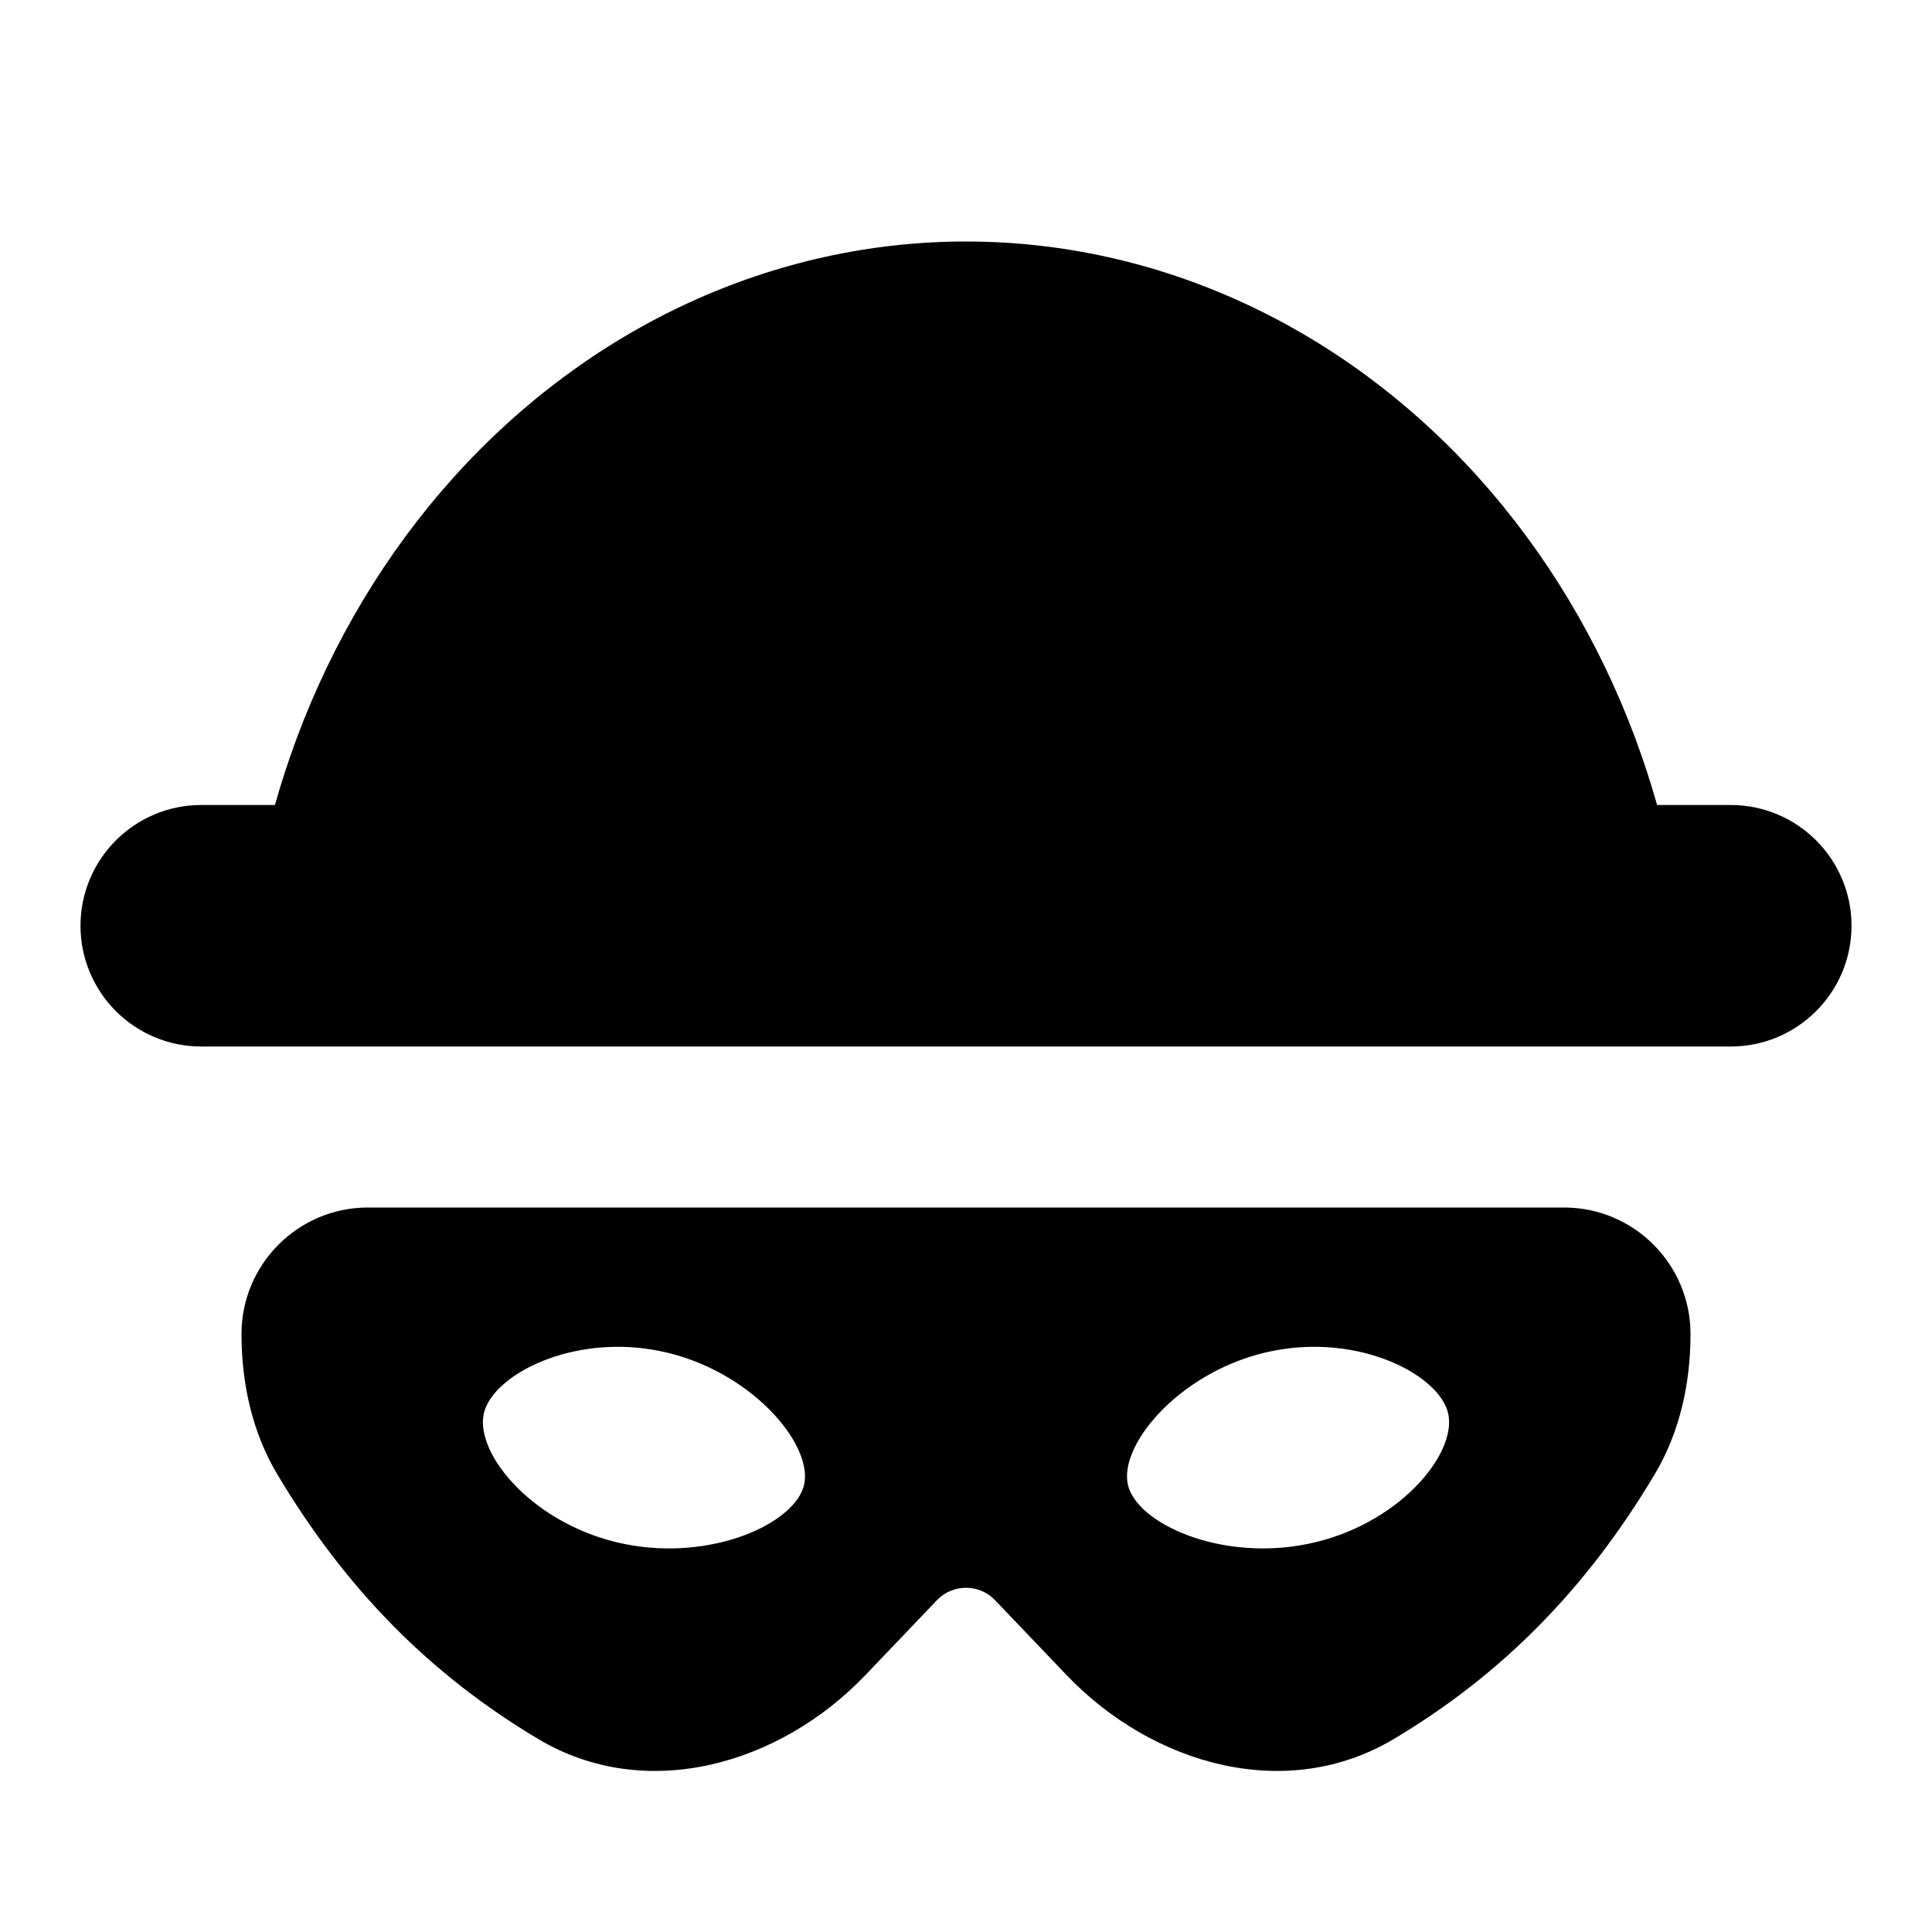 <svg xmlns="http://www.w3.org/2000/svg" width="24" height="24" viewBox="0 0 24 24" fill="none"><rect width="24" height="24" fill="none"/>
<path d="M20.585 10C20.506 9.721 20.416 9.445 20.315 9.173C19.863 7.96 19.2 6.858 18.364 5.929C17.528 5 16.536 4.264 15.444 3.761C14.352 3.259 13.182 3 12 3C10.818 3 9.648 3.259 8.556 3.761C7.464 4.264 6.472 5 5.636 5.929C4.8 6.858 4.137 7.96 3.685 9.173C3.584 9.445 3.494 9.721 3.415 10H2.5C1.672 10 1 10.672 1 11.5C1 12.328 1.672 13 2.5 13H21.5C22.328 13 23 12.328 23 11.5C23 10.672 22.328 10 21.5 10H20.585Z" fill="#000000"/>
<path fill-rule="evenodd" clip-rule="evenodd" d="M21 16.572C21 15.704 20.296 15 19.428 15H4.572C3.704 15 3 15.704 3 16.572C3 17.182 3.132 17.791 3.445 18.315C4.295 19.74 5.345 20.804 6.69 21.605C8.021 22.397 9.682 21.927 10.752 20.807L11.645 19.872C11.841 19.674 12.16 19.675 12.355 19.872L13.248 20.807C14.318 21.927 15.979 22.397 17.31 21.605C18.655 20.804 19.705 19.74 20.555 18.315C20.868 17.791 21 17.182 21 16.572ZM7.65 19.156C8.742 19.423 9.816 18.967 9.978 18.483C10.14 18 9.392 17.073 8.3 16.806C7.208 16.538 6.184 17.033 6.022 17.516C5.86 17.999 6.558 18.889 7.65 19.156ZM14.022 18.483C14.184 18.967 15.258 19.423 16.35 19.156C17.442 18.889 18.14 17.999 17.978 17.516C17.816 17.033 16.793 16.538 15.7 16.806C14.607 17.073 13.86 18 14.022 18.483Z" fill="#000000"/>
</svg>
